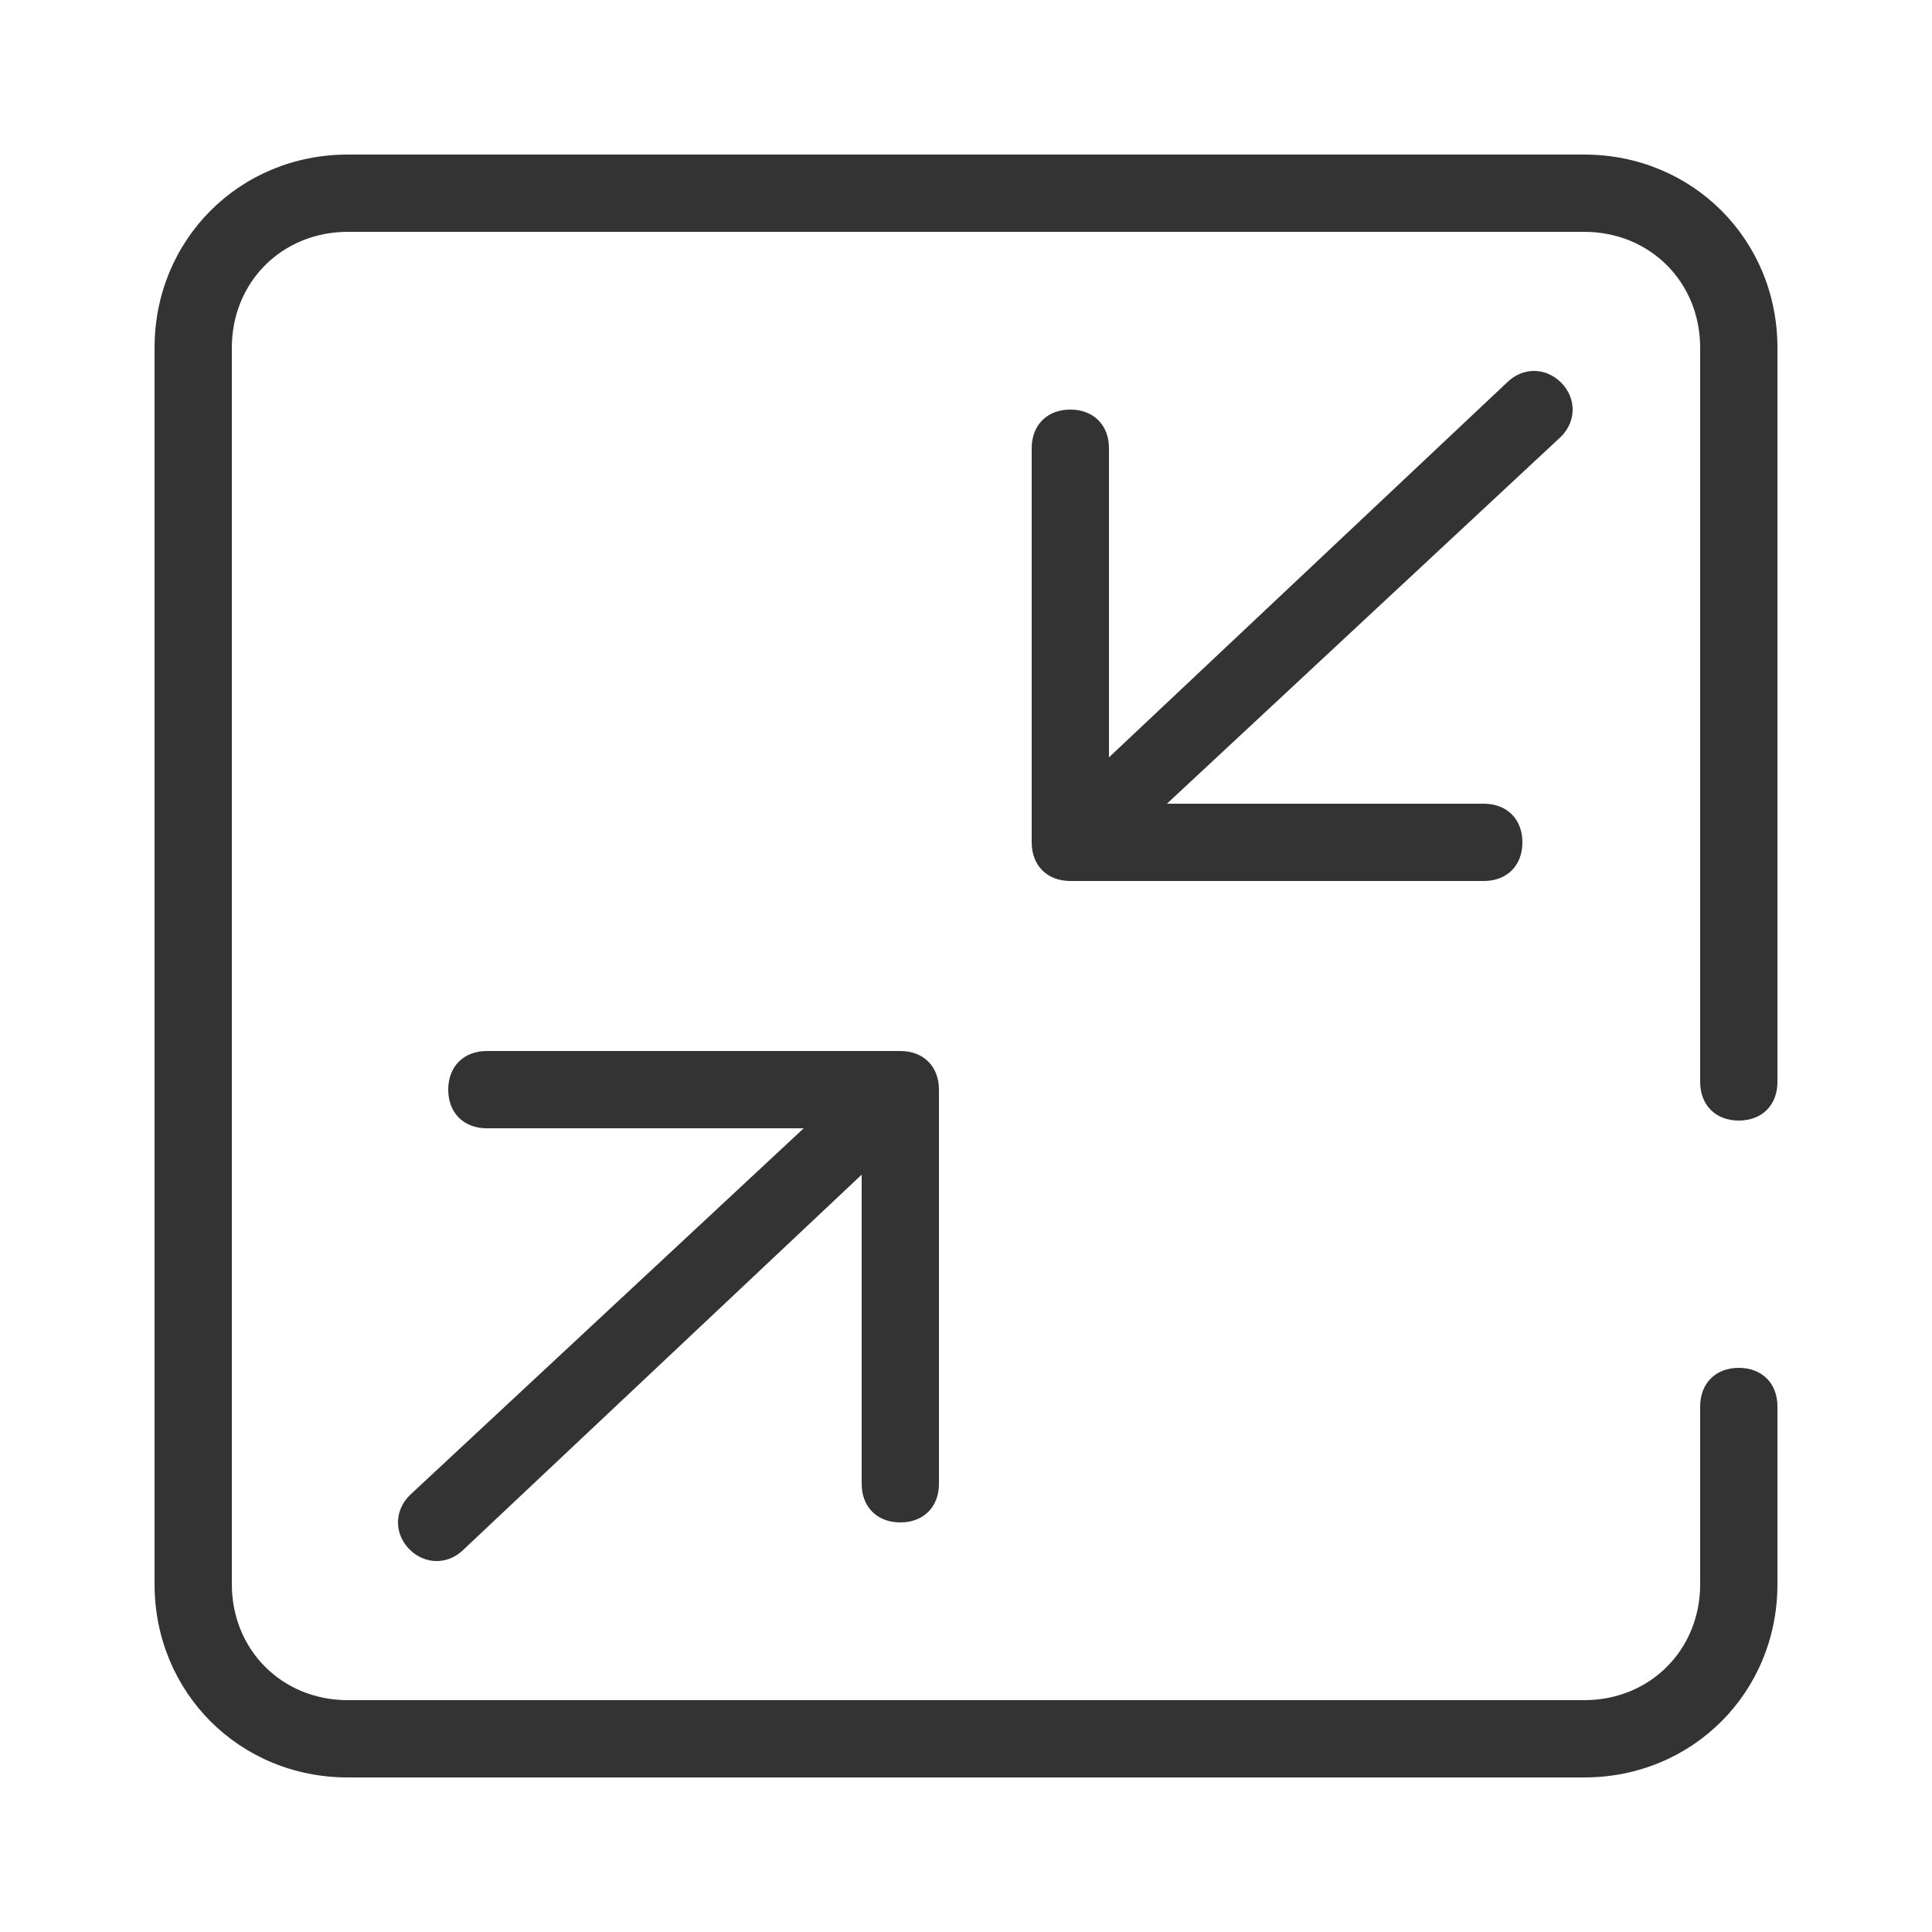 <svg xmlns="http://www.w3.org/2000/svg" xmlns:xlink="http://www.w3.org/1999/xlink" fill="none" version="1.1" width="24" height="24" viewBox="0 0 24 24"><clipPath id="master_svg0_1_27"><rect x="0" y="0" width="24" height="24" rx="0"/></clipPath><g clip-path="url(#master_svg0_1_27)"><g><path d="M14.496,9.984L18.432,9.984C18.72,9.984,18.912,10.176,18.912,10.464C18.912,10.752,18.72,10.944,18.432,10.944L13.296,10.944C13.008,10.944,12.816,10.752,12.816,10.464L12.816,10.416L12.816,5.568C12.816,5.28,13.008,5.088,13.296,5.088C13.584,5.088,13.776,5.28,13.776,5.568L13.776,9.408L18.72,4.752C18.912,4.56,19.2,4.56,19.392,4.752C19.584,4.944,19.584,5.232,19.392,5.424L14.496,9.984ZM9.984,14.016L6.048,14.016C5.76,14.016,5.568,13.824,5.568,13.536C5.568,13.248,5.76,13.056,6.048,13.056L11.184,13.056C11.472,13.056,11.664,13.248,11.664,13.536L11.664,18.432C11.664,18.72,11.472,18.912,11.184,18.912C10.896,18.912,10.704,18.72,10.704,18.432L10.704,14.592L5.76,19.248C5.568,19.44,5.28,19.44,5.088,19.248C4.896,19.056,4.896,18.768,5.088,18.576L9.984,14.016ZM22.08,13.44C22.08,13.728,21.888,13.92,21.6,13.92C21.312,13.92,21.12,13.728,21.12,13.44L21.12,4.32C21.12,3.504,20.496,2.88,19.68,2.88L4.32,2.88C3.504,2.88,2.88,3.504,2.88,4.32L2.88,19.68C2.88,20.496,3.504,21.12,4.32,21.12L19.68,21.12C20.496,21.12,21.12,20.496,21.12,19.68L21.12,17.472C21.12,17.184,21.312,16.992,21.6,16.992C21.888,16.992,22.08,17.184,22.08,17.472L22.08,19.68C22.08,21.024,21.024,22.08,19.68,22.08L4.32,22.08C2.976,22.08,1.92,21.024,1.92,19.68L1.92,4.32C1.92,2.976,2.976,1.92,4.32,1.92L19.68,1.92C21.024,1.92,22.08,2.976,22.08,4.32L22.08,13.44Z" fill="#333333" fill-opacity="1"/></g></g></svg>